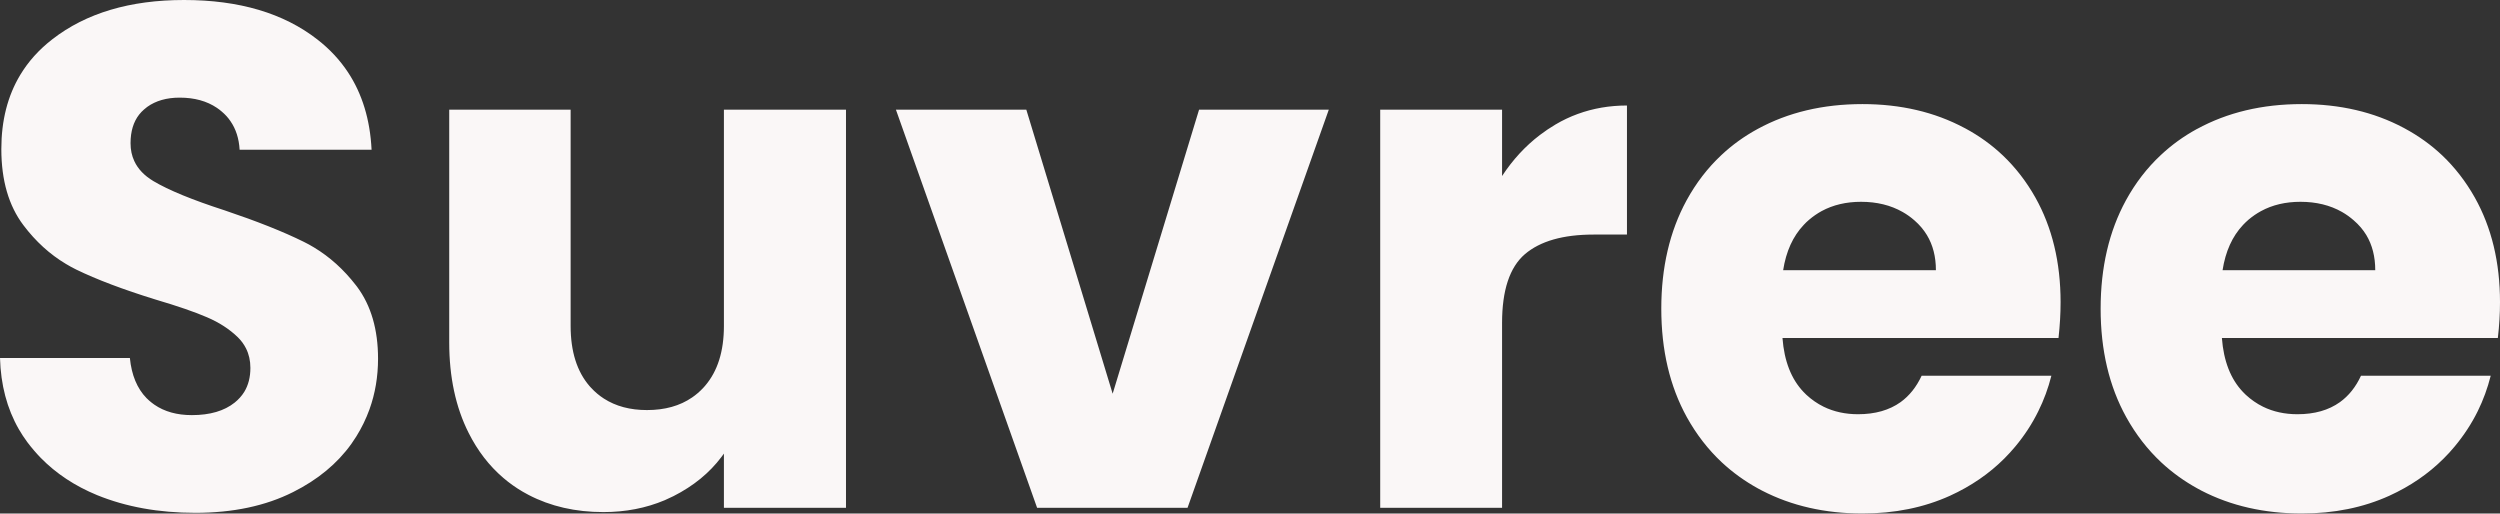 <svg width="336.47" height="69.117" viewBox="0 0 336.47 69.117" fill="none" xmlns="http://www.w3.org/2000/svg" xmlns:xlink="http://www.w3.org/1999/xlink">
	<rect x="0" y="0" width="336.47" height="69.117" fill="#333333" stroke="none"/>
	<desc>
			Created with Pixso.
	</desc>
	<defs/>
	<path id="Suvree" d="M13.05 66.63Q18.91 69.02 26.29 69.02Q33.89 69.02 39.44 66.23Q44.42 63.74 47.29 59.74Q47.63 59.26 47.95 58.75Q49.04 57 49.73 55.09Q50.88 51.89 50.88 48.28Q50.88 42.4 48.07 38.61Q47.99 38.5 47.9 38.39Q45.45 35.22 42.26 33.3Q41.57 32.88 40.85 32.53Q36.77 30.51 30.23 28.31Q23.71 26.2 20.64 24.37Q18.82 23.28 18.08 21.69Q17.57 20.61 17.57 19.28Q17.57 16.9 18.73 15.42Q19.02 15.05 19.38 14.74Q19.59 14.56 19.81 14.39Q21.55 13.14 24.18 13.14Q27.16 13.14 29.2 14.52Q29.54 14.75 29.85 15.02Q30.54 15.6 31.02 16.31Q32.12 17.9 32.25 20.15L50.01 20.15Q49.71 14.08 46.83 9.72Q45.19 7.24 42.72 5.32Q35.9 0 24.77 0Q13.86 0 7.05 5.28Q7.03 5.3 7 5.32Q4.34 7.39 2.72 10.09Q0.18 14.31 0.18 20.06Q0.18 26.39 3.16 30.32Q5.62 33.58 8.87 35.52Q9.55 35.93 10.26 36.28Q14.39 38.29 20.92 40.31Q25.42 41.64 27.86 42.7Q30.32 43.75 32.01 45.39Q32.7 46.07 33.11 46.89Q33.7 48.06 33.7 49.52Q33.7 51.39 32.87 52.75Q32.37 53.55 31.59 54.18Q29.48 55.87 25.82 55.87Q22.81 55.87 20.77 54.46Q20.4 54.2 20.06 53.9Q19.88 53.74 19.72 53.58Q17.82 51.63 17.48 48.18L0 48.18Q0.15 53.61 2.53 57.76Q3.05 58.66 3.67 59.5Q4.52 60.63 5.49 61.63Q8.59 64.79 13.05 66.63ZM277.05 45.49Q277.33 43 277.33 40.68Q277.33 32.62 273.93 26.57Q272.12 23.36 269.57 20.93Q267.32 18.79 264.49 17.27Q264.43 17.24 264.37 17.21Q258.37 14.01 250.66 14.01Q242.69 14.01 236.55 17.36L236.55 17.36Q233.85 18.83 231.68 20.87Q228.91 23.46 226.99 26.97Q223.59 33.21 223.59 41.55Q223.59 49.92 227.03 56.15Q228.97 59.64 231.74 62.23Q233.93 64.27 236.64 65.76Q236.89 65.9 237.15 66.03Q243.11 69.11 250.66 69.11Q257.17 69.11 262.45 66.72Q266.68 64.79 269.76 61.71Q270.53 60.94 271.24 60.09Q273.09 57.87 274.33 55.35Q275.46 53.08 276.09 50.57L258.63 50.57Q257.57 52.84 255.8 54.12Q253.52 55.75 250.07 55.75Q247.51 55.75 245.44 54.74Q244.18 54.12 243.11 53.13Q242.92 52.95 242.74 52.76Q240.25 50.15 239.9 45.49L277.05 45.49ZM336.18 45.49Q336.47 43 336.47 40.68Q336.47 32.62 333.07 26.57Q331.26 23.36 328.71 20.93Q326.45 18.79 323.62 17.27Q323.57 17.24 323.51 17.21Q317.5 14.01 309.79 14.01Q301.83 14.01 295.69 17.36L295.68 17.36Q292.99 18.83 290.82 20.87Q288.04 23.46 286.12 26.97Q282.72 33.21 282.72 41.55Q282.72 49.92 286.17 56.15Q288.11 59.64 290.88 62.23Q293.07 64.27 295.78 65.76Q296.03 65.9 296.28 66.03Q302.24 69.11 309.79 69.11Q316.31 69.11 321.58 66.72Q325.81 64.79 328.89 61.71Q329.67 60.94 330.37 60.09Q332.22 57.87 333.47 55.35Q334.59 53.08 335.22 50.57L317.76 50.57Q316.71 52.84 314.93 54.12Q312.66 55.75 309.21 55.75Q306.64 55.75 304.58 54.74Q303.32 54.12 302.25 53.13Q302.06 52.95 301.88 52.76Q299.39 50.15 299.04 45.49L336.18 45.49ZM207.25 18.17Q204.31 20.41 202.16 23.69L202.16 14.76L185.76 14.76L185.76 68.34L202.16 68.34L202.16 43.47Q202.16 36.86 205.23 34.21Q208.33 31.57 214.47 31.57L218.97 31.57L218.97 14.2Q215.45 14.2 212.34 15.34Q210.8 15.9 209.36 16.75Q208.26 17.4 207.25 18.17ZM113.86 68.34L113.86 14.76L97.43 14.76L97.43 43.87Q97.43 48.97 94.9 51.92Q94.77 52.07 94.64 52.21Q93.95 52.95 93.14 53.5Q90.68 55.19 87.07 55.19Q83.67 55.19 81.27 53.64Q80.34 53.04 79.57 52.21Q79.46 52.1 79.35 51.97Q76.8 49.02 76.8 43.87L76.8 14.76L60.46 14.76L60.46 46.07Q60.46 53.08 63.07 58.26Q64.89 61.88 67.73 64.31Q68.95 65.36 70.36 66.18Q70.74 66.41 71.14 66.61Q75.57 68.92 81.21 68.92Q85.68 68.92 89.47 67.32Q90.07 67.06 90.65 66.77Q94.67 64.73 97.1 61.5Q97.27 61.28 97.43 61.05L97.43 68.34L113.86 68.34ZM161.38 14.76L149.75 52.99L138.13 14.76L120.58 14.76L139.58 68.34L159.83 68.34L178.84 14.76L161.38 14.76ZM259.34 31.64Q260.55 33.64 260.55 36.37L239.99 36.37Q240.58 32.57 242.76 30.27Q243.1 29.9 243.49 29.57Q244.28 28.9 245.17 28.41Q247.48 27.16 250.47 27.16Q253.66 27.16 256.07 28.53Q256.92 29.01 257.67 29.67Q258.68 30.55 259.34 31.64ZM318.48 31.64Q319.68 33.64 319.68 36.37L299.13 36.37Q299.72 32.57 301.89 30.27Q302.24 29.9 302.62 29.57Q303.41 28.9 304.31 28.41Q306.61 27.16 309.61 27.16Q312.8 27.16 315.21 28.53Q316.05 29.01 316.8 29.67Q317.82 30.55 318.48 31.64Z" fill="#FAF7F7" fill-opacity="1" fill-rule="evenodd"/>
</svg>
